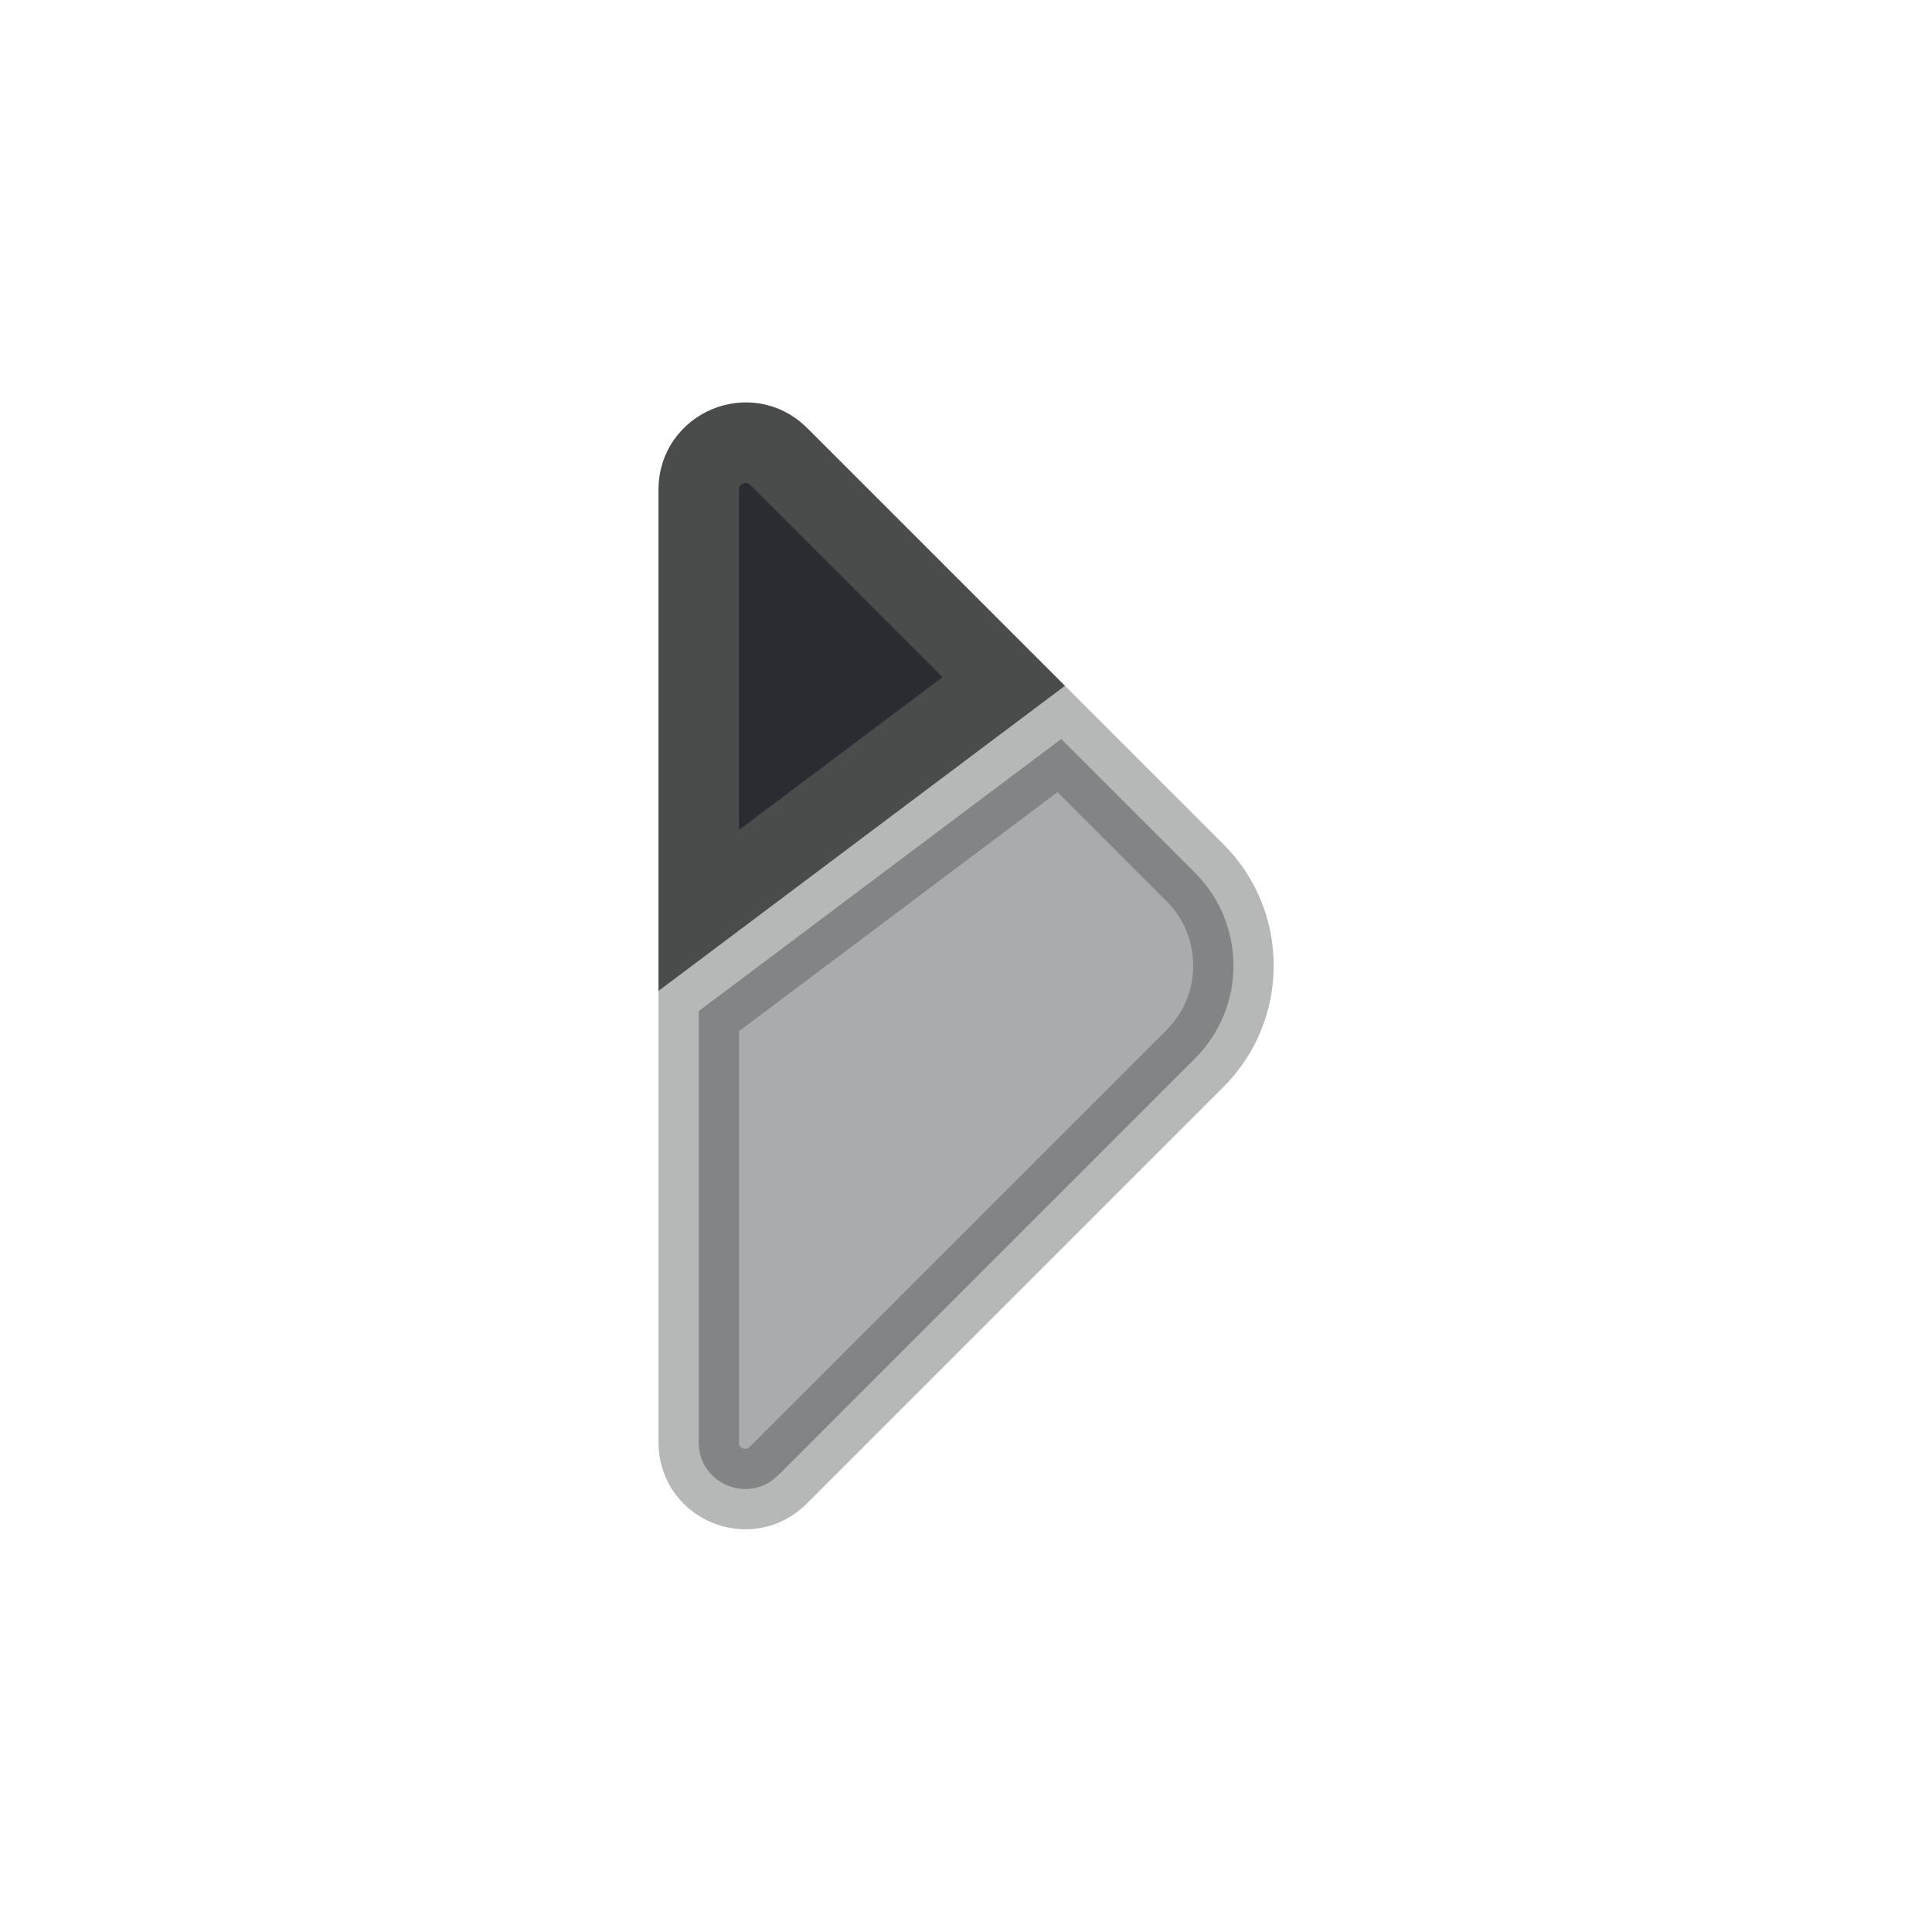 <svg width="24" height="24" viewBox="0 0 24 24" fill="none" xmlns="http://www.w3.org/2000/svg">
<path opacity="0.4" d="M8.68 17.92V12.56L13.183 9.18L14.847 10.844C15.481 11.478 15.481 12.512 14.847 13.146L9.667 18.326C9.301 18.692 8.68 18.433 8.68 17.92Z" fill="#292D32" stroke="#4A4B4B"/>
<path d="M12.469 8.466L8.68 11.31V6.08C8.68 5.567 9.302 5.306 9.668 5.665L12.469 8.466Z" fill="#292D32" stroke="#4A4B4B"/>
</svg>
